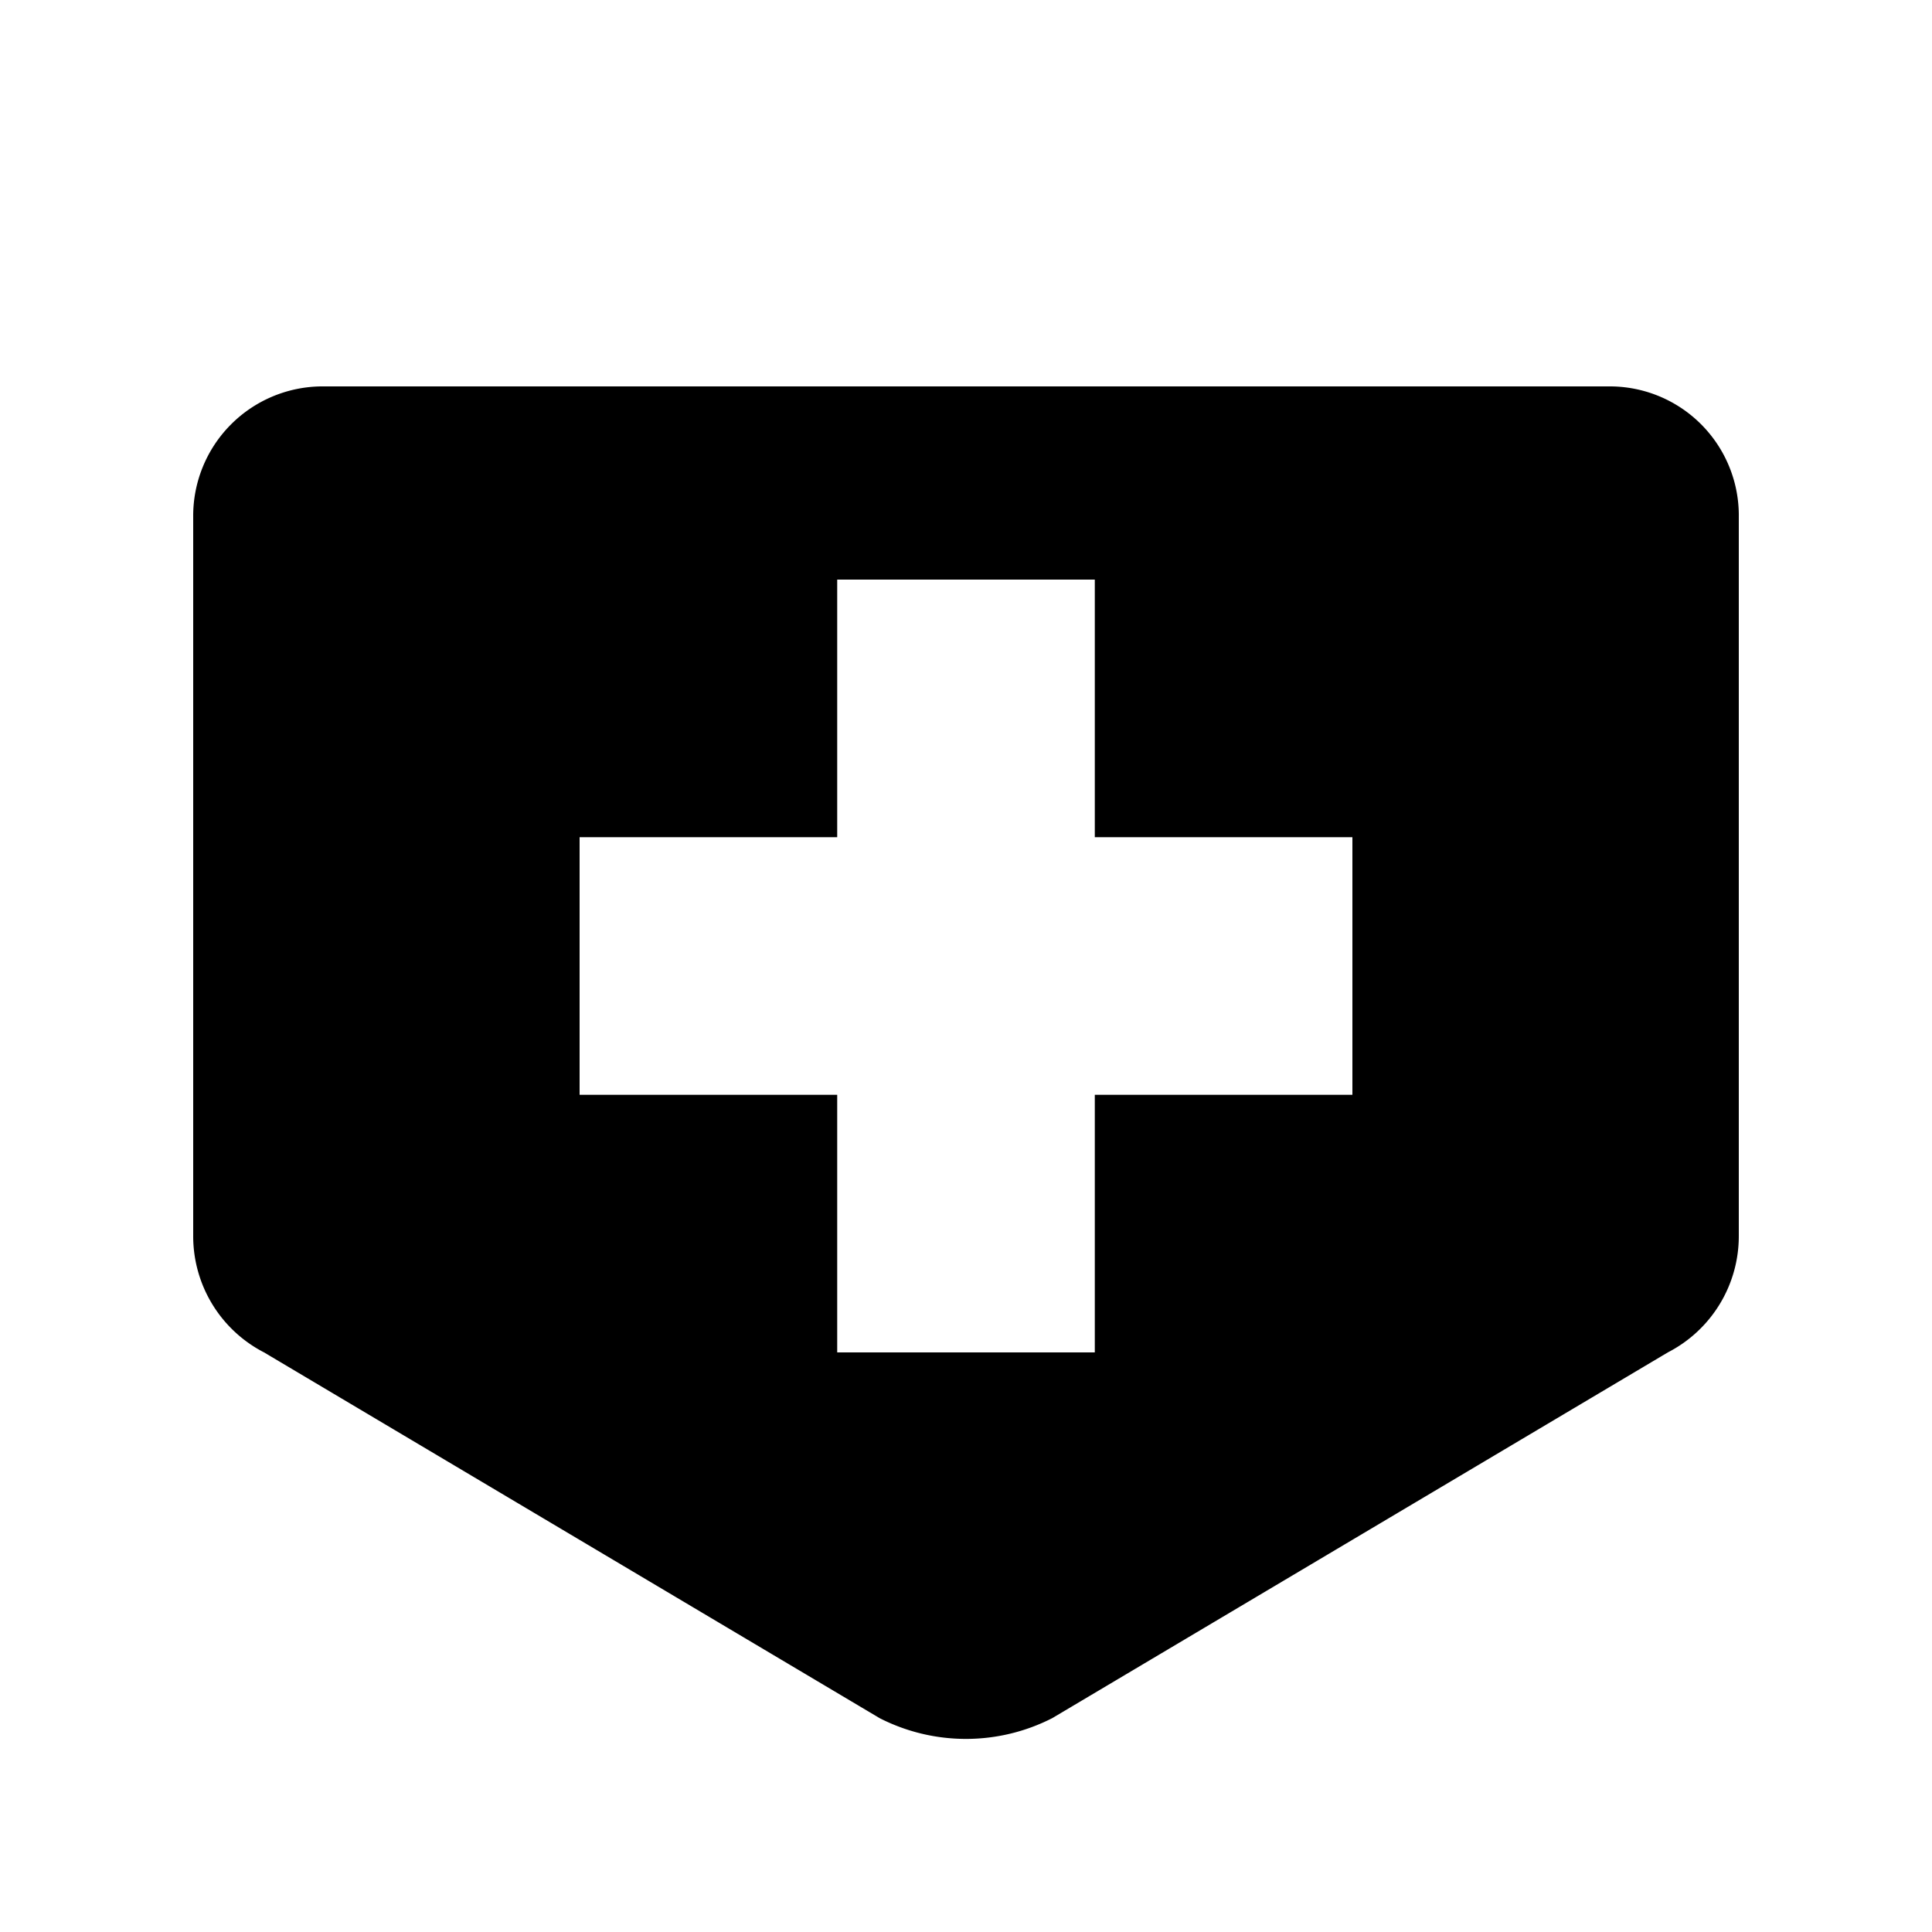 <svg height="15" width="15" xmlns="http://www.w3.org/2000/svg"><path d="M12.504 3H2.496A1.005 1.005 0 0 0 1.5 4.013v5.58a1.015 1.015 0 0 0 .55.907l4.78 2.84a1.474 1.474 0 0 0 1.339 0l4.78-2.84a1.015 1.015 0 0 0 .551-.906v-5.58A1.002 1.002 0 0 0 12.504 3zM10.5 8.5h-2v2h-2v-2h-2v-2h2v-2h2v2h2z"/></svg>